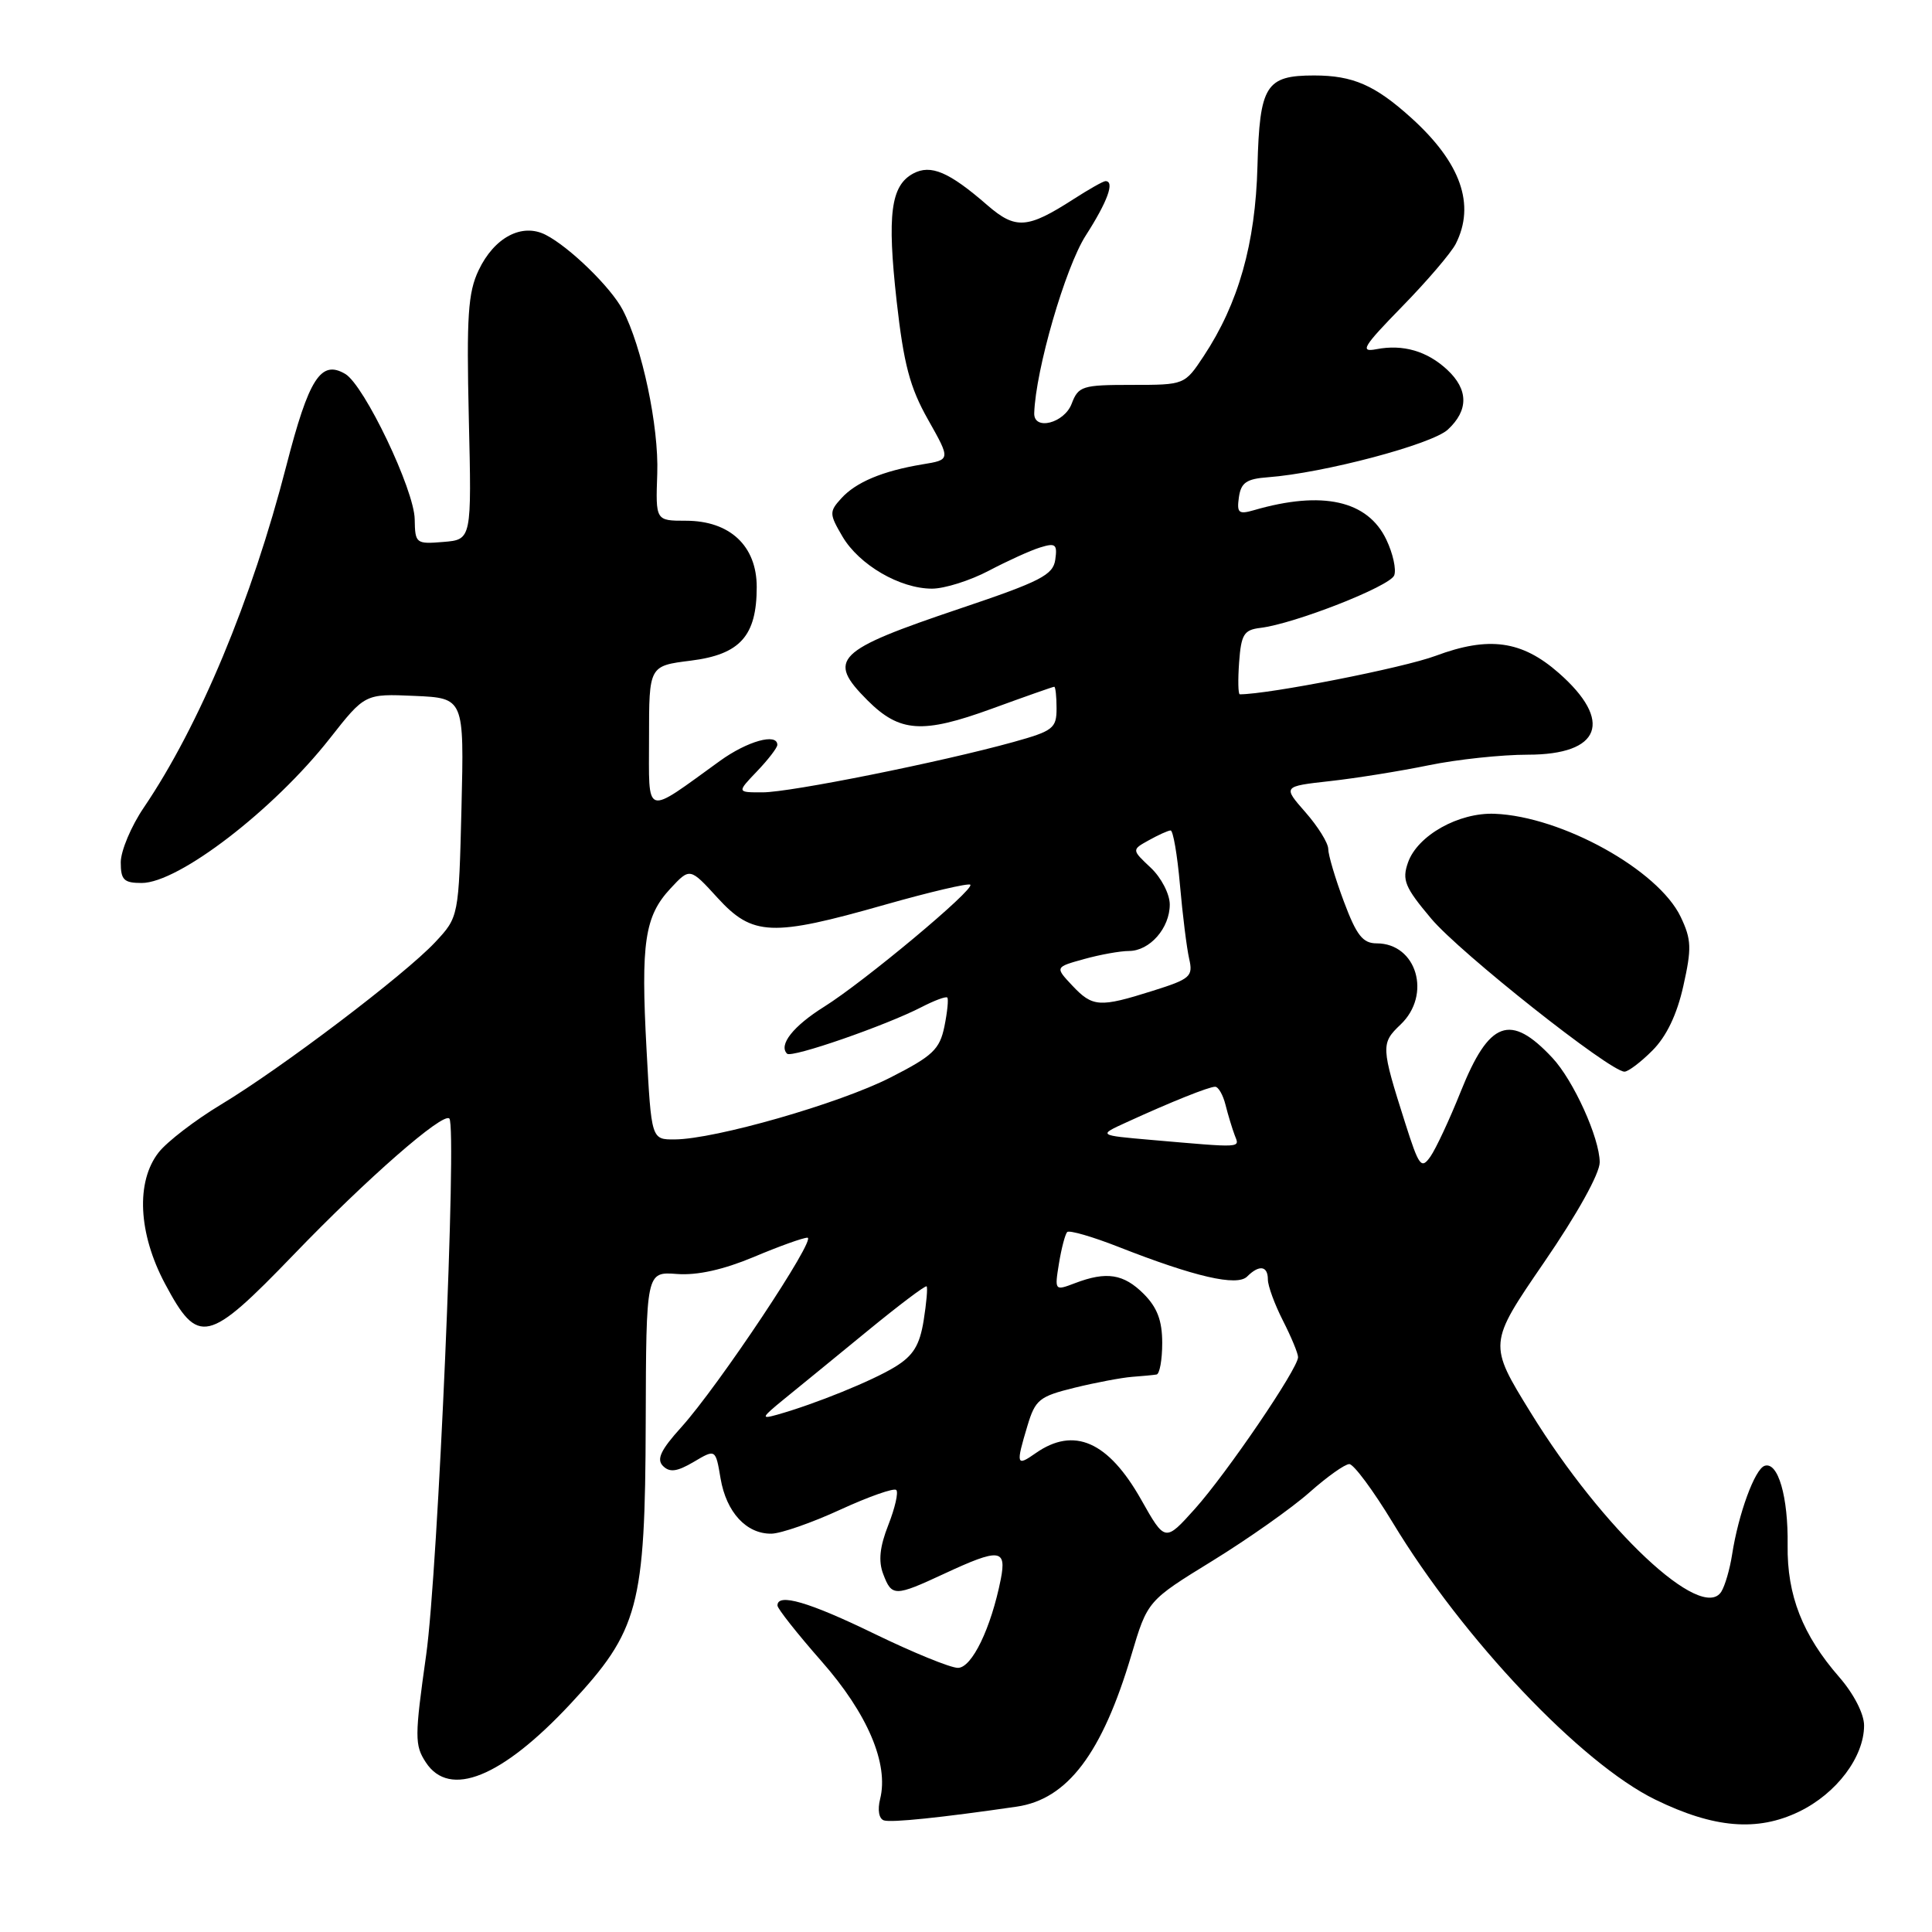 <?xml version="1.0" encoding="UTF-8" standalone="no"?>
<!DOCTYPE svg PUBLIC "-//W3C//DTD SVG 1.1//EN" "http://www.w3.org/Graphics/SVG/1.1/DTD/svg11.dtd" >
<svg xmlns="http://www.w3.org/2000/svg" xmlns:xlink="http://www.w3.org/1999/xlink" version="1.1" viewBox="0 0 256 256">
 <g >
 <path fill="currentColor"
d=" M 134.72 239.39 C 141.45 238.41 146.04 232.34 149.91 219.31 C 152.05 212.11 152.05 212.11 160.67 206.81 C 165.41 203.89 171.19 199.81 173.51 197.75 C 175.83 195.69 178.20 194.00 178.79 194.00 C 179.37 194.00 181.96 197.49 184.54 201.75 C 193.86 217.17 209.49 233.65 219.34 238.46 C 227.10 242.25 232.86 242.73 238.39 240.05 C 243.35 237.65 247.00 232.81 247.00 228.63 C 247.00 227.10 245.64 224.45 243.73 222.25 C 238.85 216.66 236.78 211.38 236.87 204.75 C 236.96 198.34 235.60 193.63 233.82 194.23 C 232.52 194.66 230.35 200.59 229.51 206.00 C 229.21 207.93 228.57 210.13 228.08 210.91 C 225.49 214.99 212.39 202.69 202.85 187.22 C 197.20 178.06 197.20 178.06 204.59 167.28 C 208.99 160.87 211.98 155.49 211.97 154.00 C 211.95 150.78 208.50 143.16 205.69 140.16 C 200.12 134.20 197.32 135.23 193.55 144.65 C 192.08 148.33 190.27 152.20 189.54 153.25 C 188.33 154.97 188.03 154.57 186.20 148.82 C 182.98 138.70 182.96 138.25 185.58 135.76 C 189.73 131.82 187.73 125.00 182.42 125.00 C 180.58 125.00 179.75 123.95 178.07 119.46 C 176.93 116.42 176.00 113.28 176.00 112.50 C 176.00 111.71 174.64 109.52 172.98 107.63 C 169.97 104.20 169.97 104.20 176.23 103.50 C 179.68 103.12 185.57 102.17 189.32 101.40 C 193.06 100.63 198.97 100.00 202.44 100.00 C 212.13 100.00 213.81 95.55 206.53 89.16 C 201.65 84.88 197.29 84.27 190.23 86.90 C 185.95 88.50 168.12 92.00 164.28 92.00 C 164.06 92.00 164.02 90.09 164.19 87.75 C 164.46 84.06 164.83 83.46 167.00 83.20 C 171.52 82.66 184.18 77.69 184.74 76.24 C 185.04 75.46 184.57 73.33 183.70 71.51 C 181.23 66.31 175.22 64.97 166.16 67.60 C 164.12 68.19 163.87 67.97 164.16 65.89 C 164.44 63.95 165.16 63.45 168.00 63.24 C 175.37 62.69 189.75 58.88 191.85 56.92 C 194.61 54.36 194.58 51.62 191.77 49.00 C 189.11 46.52 185.91 45.59 182.38 46.27 C 180.14 46.70 180.60 45.94 185.78 40.63 C 189.08 37.26 192.27 33.52 192.89 32.32 C 195.53 27.12 193.57 21.56 187.01 15.63 C 182.20 11.28 179.27 10.00 174.13 10.00 C 167.72 10.00 166.91 11.30 166.62 22.03 C 166.35 32.30 164.10 40.22 159.50 47.18 C 156.97 51.00 156.97 51.00 149.96 51.00 C 143.40 51.00 142.89 51.16 142.00 53.50 C 141.02 56.08 136.97 57.11 137.04 54.75 C 137.22 49.02 141.16 35.43 143.86 31.22 C 146.77 26.69 147.74 24.00 146.48 24.00 C 146.19 24.00 144.28 25.08 142.23 26.40 C 136.14 30.32 134.57 30.43 130.83 27.19 C 125.75 22.77 123.34 21.75 121.01 22.99 C 118.03 24.59 117.53 28.42 118.81 39.90 C 119.75 48.25 120.56 51.34 122.97 55.60 C 125.97 60.92 125.97 60.92 122.23 61.53 C 116.94 62.41 113.41 63.89 111.46 66.05 C 109.87 67.80 109.88 68.11 111.63 71.09 C 113.84 74.85 119.25 78.00 123.49 78.00 C 125.16 78.00 128.54 76.93 131.01 75.63 C 133.48 74.33 136.55 72.93 137.83 72.54 C 139.86 71.91 140.12 72.11 139.83 74.16 C 139.54 76.19 137.89 77.04 127.25 80.62 C 110.66 86.21 109.51 87.35 114.95 92.80 C 119.22 97.06 122.22 97.26 131.42 93.91 C 135.80 92.31 139.52 91.00 139.69 91.00 C 139.86 91.00 140.00 92.29 140.00 93.87 C 140.00 96.51 139.54 96.86 134.25 98.33 C 124.73 100.97 104.73 104.99 101.06 104.99 C 97.63 105.00 97.63 105.00 100.31 102.20 C 101.79 100.65 103.00 99.08 103.00 98.70 C 103.00 97.09 99.03 98.20 95.40 100.82 C 85.25 108.15 86.00 108.40 86.00 97.73 C 86.00 88.23 86.00 88.23 91.53 87.54 C 98.07 86.72 100.27 84.27 100.27 77.78 C 100.27 72.33 96.71 69.00 90.88 69.00 C 86.87 69.00 86.87 69.00 87.09 62.75 C 87.31 56.52 85.08 45.95 82.50 41.04 C 80.95 38.08 75.46 32.73 72.31 31.12 C 69.17 29.51 65.49 31.45 63.42 35.81 C 62.01 38.77 61.81 41.91 62.12 55.42 C 62.50 71.50 62.50 71.50 58.75 71.81 C 55.12 72.11 55.00 72.02 54.95 68.81 C 54.90 64.91 48.27 51.04 45.75 49.55 C 42.52 47.64 40.93 50.12 37.94 61.72 C 33.37 79.48 26.42 96.14 19.06 107.00 C 17.38 109.47 16.01 112.74 16.00 114.25 C 16.00 116.59 16.41 117.00 18.77 117.00 C 23.66 117.00 36.26 107.32 43.70 97.85 C 48.36 91.92 48.36 91.92 54.93 92.21 C 61.50 92.50 61.50 92.50 61.15 107.00 C 60.79 121.50 60.79 121.50 57.65 124.86 C 53.61 129.17 37.32 141.52 29.28 146.36 C 25.86 148.42 22.15 151.27 21.03 152.69 C 17.98 156.57 18.31 163.43 21.87 170.11 C 26.27 178.36 27.51 178.07 38.92 166.24 C 48.61 156.17 58.69 147.36 59.54 148.21 C 60.58 149.24 58.03 208.26 56.47 219.28 C 54.94 230.14 54.93 231.25 56.43 233.53 C 59.57 238.32 66.49 235.52 75.57 225.79 C 84.64 216.06 85.49 212.91 85.56 188.50 C 85.62 168.50 85.62 168.50 89.71 168.81 C 92.41 169.01 95.85 168.24 99.87 166.56 C 103.21 165.15 106.41 164.00 106.99 164.00 C 108.29 164.00 95.19 183.68 90.26 189.13 C 87.54 192.14 86.97 193.37 87.85 194.25 C 88.74 195.14 89.71 195.01 91.92 193.71 C 94.82 191.99 94.82 191.99 95.48 195.91 C 96.24 200.38 98.90 203.27 102.22 203.22 C 103.47 203.20 107.59 201.77 111.36 200.03 C 115.13 198.30 118.46 197.13 118.76 197.43 C 119.07 197.73 118.59 199.82 117.71 202.06 C 116.57 204.95 116.37 206.85 117.03 208.57 C 118.17 211.58 118.55 211.58 125.15 208.51 C 132.42 205.13 133.40 205.22 132.61 209.25 C 131.32 215.75 128.78 221.00 126.93 221.00 C 125.94 221.00 120.98 218.97 115.89 216.50 C 107.18 212.26 102.98 211.04 103.02 212.75 C 103.03 213.16 105.65 216.48 108.85 220.12 C 114.96 227.06 117.79 233.72 116.62 238.38 C 116.26 239.82 116.46 240.99 117.12 241.21 C 118.10 241.53 124.69 240.85 134.72 239.39 Z  M 218.96 139.19 C 220.81 137.34 222.21 134.43 223.05 130.65 C 224.17 125.65 224.13 124.49 222.70 121.49 C 219.73 115.27 206.94 108.18 198.05 107.83 C 193.28 107.64 187.83 110.70 186.57 114.28 C 185.75 116.61 186.14 117.56 189.65 121.73 C 193.45 126.25 213.34 142.00 215.25 142.00 C 215.75 142.00 217.42 140.74 218.96 139.19 Z  M 151.21 198.71 C 146.85 190.99 142.31 188.99 137.22 192.56 C 134.67 194.35 134.59 194.09 136.14 188.93 C 137.18 185.46 137.71 185.03 142.39 183.88 C 145.20 183.19 148.62 182.55 150.00 182.44 C 151.38 182.34 152.84 182.20 153.25 182.13 C 153.66 182.06 154.00 180.18 154.00 177.95 C 154.00 174.99 153.34 173.25 151.55 171.45 C 148.88 168.79 146.62 168.43 142.43 170.03 C 139.75 171.05 139.73 171.03 140.32 167.40 C 140.65 165.39 141.14 163.53 141.41 163.25 C 141.69 162.98 144.75 163.86 148.21 165.22 C 158.31 169.19 163.92 170.48 165.25 169.15 C 166.85 167.55 168.00 167.72 168.00 169.54 C 168.00 170.39 168.90 172.84 170.00 175.00 C 171.10 177.16 172.00 179.33 172.00 179.83 C 172.00 181.34 162.58 195.18 158.34 199.92 C 154.38 204.33 154.38 204.33 151.21 198.71 Z  M 103.93 185.36 C 105.82 183.83 110.77 179.78 114.93 176.37 C 119.09 172.96 122.62 170.29 122.78 170.45 C 122.94 170.60 122.76 172.64 122.39 174.97 C 121.86 178.25 121.02 179.63 118.61 181.11 C 115.58 182.97 108.03 186.03 103.00 187.45 C 100.77 188.08 100.87 187.85 103.93 185.36 Z  M 152.50 151.04 C 145.50 150.43 145.50 150.43 149.25 148.72 C 155.18 146.00 160.18 144.00 161.01 144.00 C 161.44 144.00 162.06 145.08 162.39 146.41 C 162.72 147.73 163.27 149.53 163.60 150.41 C 164.27 152.14 164.83 152.11 152.50 151.04 Z  M 85.67 139.07 C 84.90 124.88 85.42 121.41 88.84 117.73 C 91.42 114.96 91.42 114.96 95.09 118.98 C 99.72 124.04 102.27 124.15 117.22 119.89 C 123.21 118.19 128.32 116.99 128.57 117.23 C 129.17 117.84 114.52 130.07 109.20 133.40 C 105.11 135.96 103.13 138.46 104.29 139.62 C 104.89 140.22 117.38 135.89 122.12 133.44 C 123.81 132.57 125.33 132.00 125.52 132.18 C 125.70 132.36 125.53 134.09 125.14 136.01 C 124.51 139.06 123.60 139.92 117.96 142.79 C 111.23 146.22 94.76 150.95 89.40 150.98 C 86.31 151.00 86.31 151.00 85.67 139.07 Z  M 142.07 130.58 C 139.79 128.15 139.79 128.15 143.65 127.08 C 145.77 126.49 148.44 126.01 149.60 126.01 C 152.35 126.00 155.00 122.98 155.00 119.85 C 155.00 118.47 153.87 116.28 152.47 114.97 C 149.95 112.60 149.95 112.60 152.22 111.34 C 153.48 110.64 154.77 110.05 155.11 110.04 C 155.44 110.02 156.00 113.26 156.35 117.25 C 156.70 121.24 157.25 125.64 157.57 127.04 C 158.11 129.39 157.74 129.72 152.74 131.29 C 145.68 133.52 144.78 133.46 142.07 130.58 Z "/>
</g>
</svg>